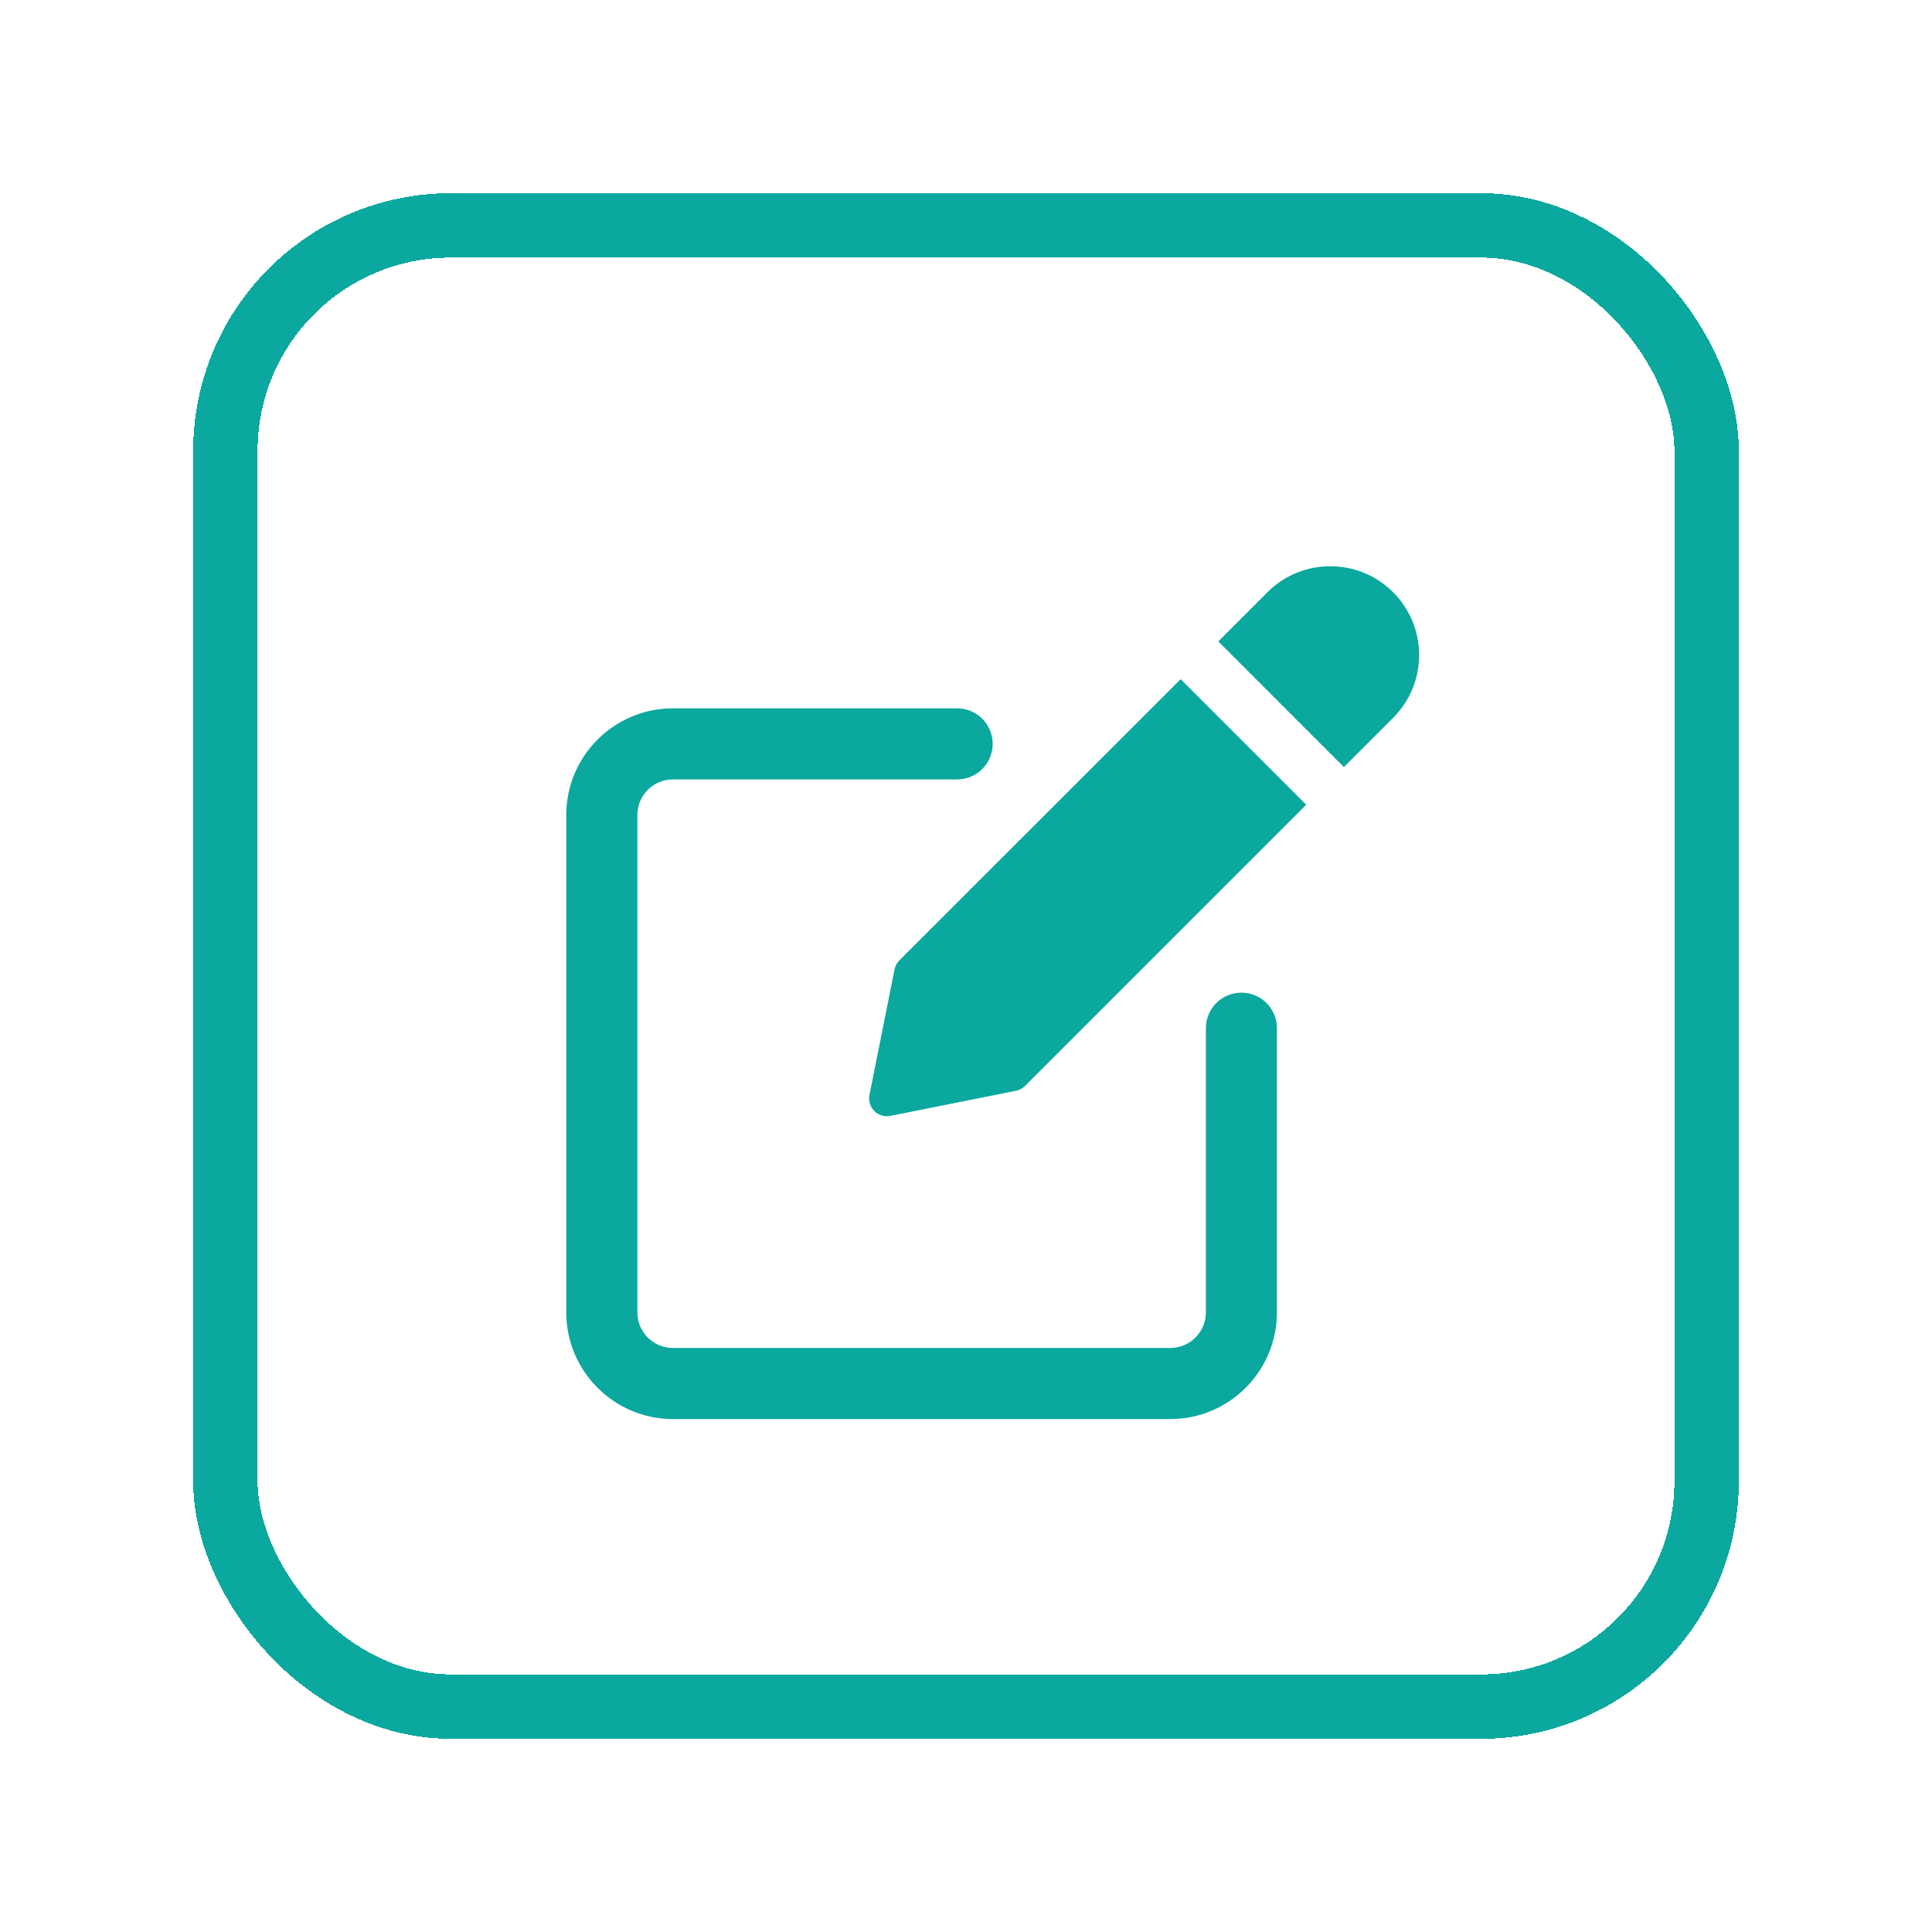 <svg width="30" height="30" viewBox="0 0 30 30" fill="none" xmlns="http://www.w3.org/2000/svg">
<g filter="url(#filter0_d_129_3171)">
<rect x="3.5" y="3.5" width="23" height="23" rx="3.5" stroke="#0AA89E" shape-rendering="crispEdges"/>
</g>
<path d="M19.276 15.414C18.971 15.414 18.725 15.661 18.725 15.965V20.379C18.725 20.683 18.477 20.931 18.173 20.931H10.448C10.144 20.931 9.897 20.683 9.897 20.379V12.655C9.897 12.351 10.144 12.103 10.448 12.103H14.862C15.168 12.103 15.414 11.856 15.414 11.551C15.414 11.247 15.168 10.999 14.862 10.999H10.448C9.536 10.999 8.793 11.742 8.793 12.655V20.379C8.793 21.292 9.536 22.035 10.448 22.035H18.173C19.085 22.035 19.828 21.292 19.828 20.379V15.965C19.828 15.66 19.581 15.414 19.276 15.414Z" fill="#0AA89E"/>
<path d="M13.967 14.911C13.928 14.95 13.902 14.998 13.891 15.052L13.501 17.003C13.483 17.093 13.511 17.186 13.576 17.252C13.602 17.278 13.633 17.298 13.666 17.312C13.7 17.326 13.736 17.333 13.772 17.333C13.79 17.333 13.808 17.331 13.826 17.327L15.777 16.937C15.831 16.926 15.88 16.9 15.918 16.861L20.283 12.496L18.333 10.546L13.967 14.911ZM21.632 9.196C21.094 8.658 20.219 8.658 19.681 9.196L18.918 9.96L20.868 11.911L21.632 11.147C21.892 10.887 22.036 10.54 22.036 10.172C22.036 9.803 21.892 9.457 21.632 9.196Z" fill="#0AA89E"/>
<defs>
<filter id="filter0_d_129_3171" x="0" y="0" width="30" height="30" filterUnits="userSpaceOnUse" color-interpolation-filters="sRGB">
<feFlood flood-opacity="0" result="BackgroundImageFix"/>
<feColorMatrix in="SourceAlpha" type="matrix" values="0 0 0 0 0 0 0 0 0 0 0 0 0 0 0 0 0 0 127 0" result="hardAlpha"/>
<feOffset/>
<feGaussianBlur stdDeviation="1.5"/>
<feComposite in2="hardAlpha" operator="out"/>
<feColorMatrix type="matrix" values="0 0 0 0 0 0 0 0 0 0 0 0 0 0 0 0 0 0 0.25 0"/>
<feBlend mode="normal" in2="BackgroundImageFix" result="effect1_dropShadow_129_3171"/>
<feBlend mode="normal" in="SourceGraphic" in2="effect1_dropShadow_129_3171" result="shape"/>
</filter>
</defs>
</svg>
